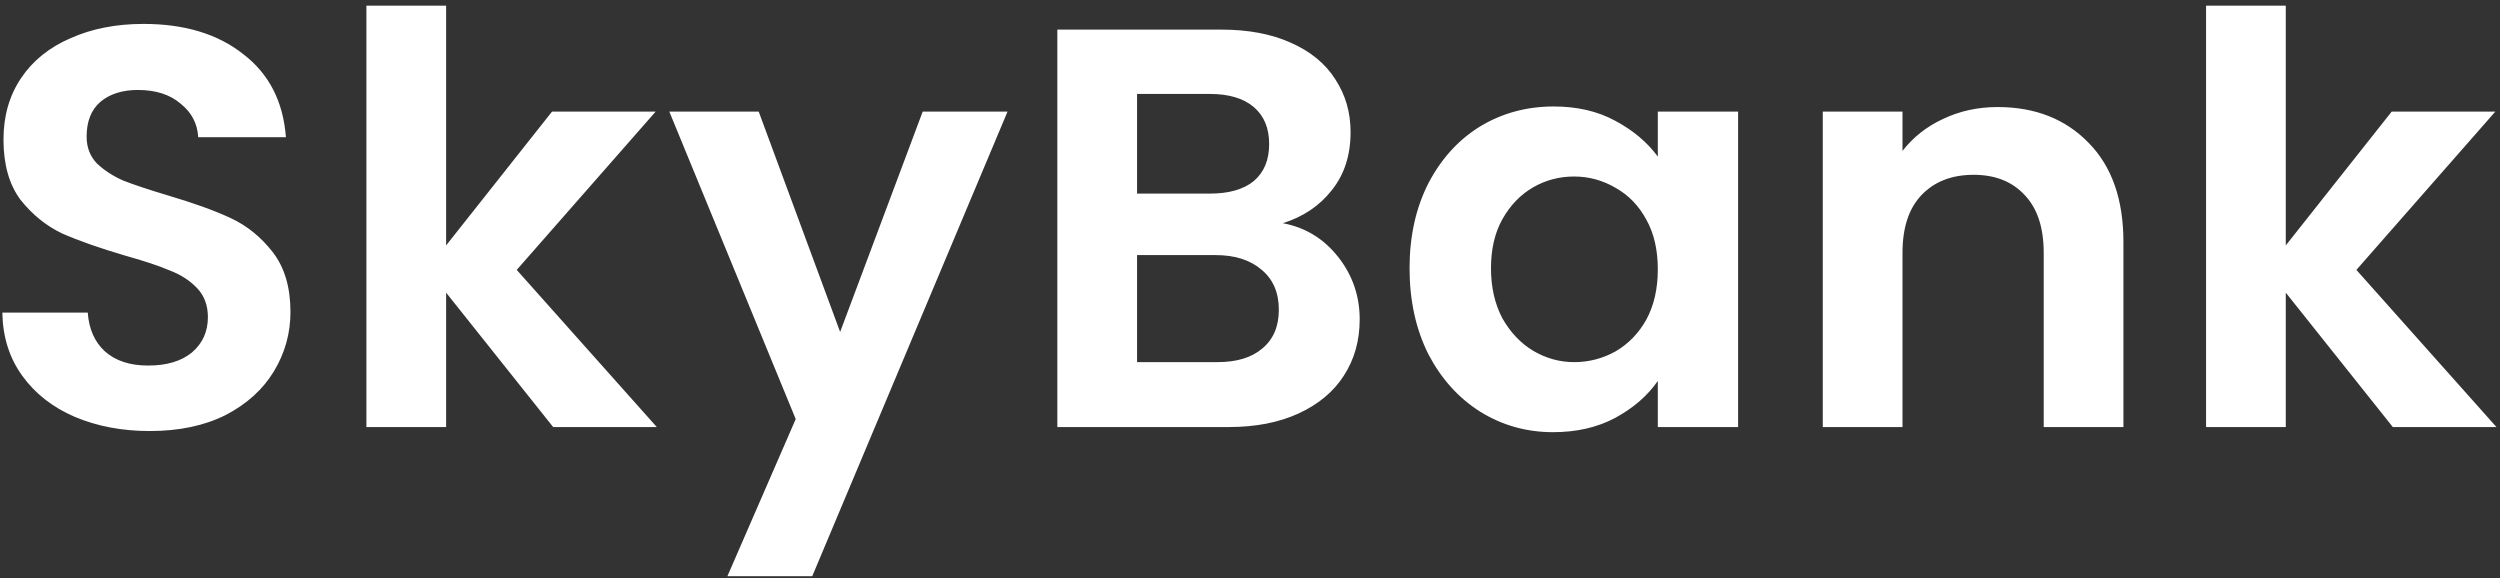 <svg width="281" height="65" viewBox="0 0 281 65" fill="none" xmlns="http://www.w3.org/2000/svg">
<rect x="0" y="0" width="281" height="65" fill="#333333" stroke="none"/>
<path d="M16.84 48.448C13.725 48.448 10.909 47.915 8.392 46.848C5.917 45.781 3.955 44.245 2.504 42.24C1.053 40.235 0.307 37.867 0.264 35.136H9.864C9.992 36.971 10.632 38.421 11.784 39.488C12.979 40.555 14.6 41.088 16.648 41.088C18.739 41.088 20.381 40.597 21.576 39.616C22.771 38.592 23.368 37.269 23.368 35.648C23.368 34.325 22.963 33.237 22.152 32.384C21.341 31.531 20.317 30.869 19.08 30.4C17.885 29.888 16.221 29.333 14.088 28.736C11.187 27.883 8.819 27.051 6.984 26.24C5.192 25.387 3.635 24.128 2.312 22.464C1.032 20.757 0.392 18.496 0.392 15.68C0.392 13.035 1.053 10.731 2.376 8.768C3.699 6.805 5.555 5.312 7.944 4.288C10.333 3.221 13.064 2.688 16.136 2.688C20.744 2.688 24.477 3.819 27.336 6.08C30.237 8.299 31.837 11.413 32.136 15.424H22.28C22.195 13.888 21.533 12.629 20.296 11.648C19.101 10.624 17.501 10.112 15.496 10.112C13.747 10.112 12.339 10.56 11.272 11.456C10.248 12.352 9.736 13.653 9.736 15.36C9.736 16.555 10.12 17.557 10.888 18.368C11.699 19.136 12.68 19.776 13.832 20.288C15.027 20.757 16.691 21.312 18.824 21.952C21.725 22.805 24.093 23.659 25.928 24.512C27.763 25.365 29.341 26.645 30.664 28.352C31.987 30.059 32.648 32.299 32.648 35.072C32.648 37.461 32.029 39.68 30.792 41.728C29.555 43.776 27.741 45.419 25.352 46.656C22.963 47.851 20.125 48.448 16.84 48.448ZM62.176 48L50.144 32.896V48H41.184V0.64H50.144V27.584L62.048 12.544H73.696L58.08 30.336L73.824 48H62.176ZM113.247 12.544L91.295 64.768H81.759L89.439 47.104L75.231 12.544H85.279L94.431 37.312L103.711 12.544H113.247ZM144.189 25.088C146.706 25.557 148.776 26.816 150.397 28.864C152.018 30.912 152.829 33.259 152.829 35.904C152.829 38.293 152.232 40.405 151.037 42.24C149.885 44.032 148.2 45.44 145.981 46.464C143.762 47.488 141.138 48 138.109 48H118.845V3.328H137.277C140.306 3.328 142.909 3.819 145.085 4.8C147.304 5.781 148.968 7.147 150.077 8.896C151.229 10.645 151.805 12.629 151.805 14.848C151.805 17.451 151.101 19.627 149.693 21.376C148.328 23.125 146.493 24.363 144.189 25.088ZM127.805 21.76H135.997C138.13 21.76 139.773 21.291 140.925 20.352C142.077 19.371 142.653 17.984 142.653 16.192C142.653 14.4 142.077 13.013 140.925 12.032C139.773 11.051 138.13 10.56 135.997 10.56H127.805V21.76ZM136.829 40.704C139.005 40.704 140.69 40.192 141.885 39.168C143.122 38.144 143.741 36.693 143.741 34.816C143.741 32.896 143.101 31.403 141.821 30.336C140.541 29.227 138.813 28.672 136.637 28.672H127.805V40.704H136.829ZM158.434 30.144C158.434 26.56 159.138 23.381 160.546 20.608C161.997 17.835 163.938 15.701 166.37 14.208C168.845 12.715 171.597 11.968 174.626 11.968C177.271 11.968 179.575 12.501 181.538 13.568C183.543 14.635 185.143 15.979 186.338 17.6V12.544H195.362V48H186.338V42.816C185.186 44.48 183.586 45.867 181.538 46.976C179.533 48.043 177.207 48.576 174.562 48.576C171.575 48.576 168.845 47.808 166.37 46.272C163.938 44.736 161.997 42.581 160.546 39.808C159.138 36.992 158.434 33.771 158.434 30.144ZM186.338 30.272C186.338 28.096 185.911 26.24 185.058 24.704C184.205 23.125 183.053 21.931 181.602 21.12C180.151 20.267 178.594 19.84 176.93 19.84C175.266 19.84 173.73 20.245 172.322 21.056C170.914 21.867 169.762 23.061 168.866 24.64C168.013 26.176 167.586 28.011 167.586 30.144C167.586 32.277 168.013 34.155 168.866 35.776C169.762 37.355 170.914 38.571 172.322 39.424C173.773 40.277 175.309 40.704 176.93 40.704C178.594 40.704 180.151 40.299 181.602 39.488C183.053 38.635 184.205 37.44 185.058 35.904C185.911 34.325 186.338 32.448 186.338 30.272ZM224.529 12.032C228.753 12.032 232.166 13.376 234.769 16.064C237.372 18.709 238.673 22.421 238.673 27.2V48H229.713V28.416C229.713 25.6 229.009 23.445 227.601 21.952C226.193 20.416 224.273 19.648 221.841 19.648C219.366 19.648 217.404 20.416 215.953 21.952C214.545 23.445 213.841 25.6 213.841 28.416V48H204.881V12.544H213.841V16.96C215.036 15.424 216.55 14.229 218.385 13.376C220.262 12.48 222.31 12.032 224.529 12.032ZM268.954 48L256.922 32.896V48H247.962V0.64H256.922V27.584L268.826 12.544H280.474L264.858 30.336L280.602 48H268.954Z" fill="white"/>
</svg>
